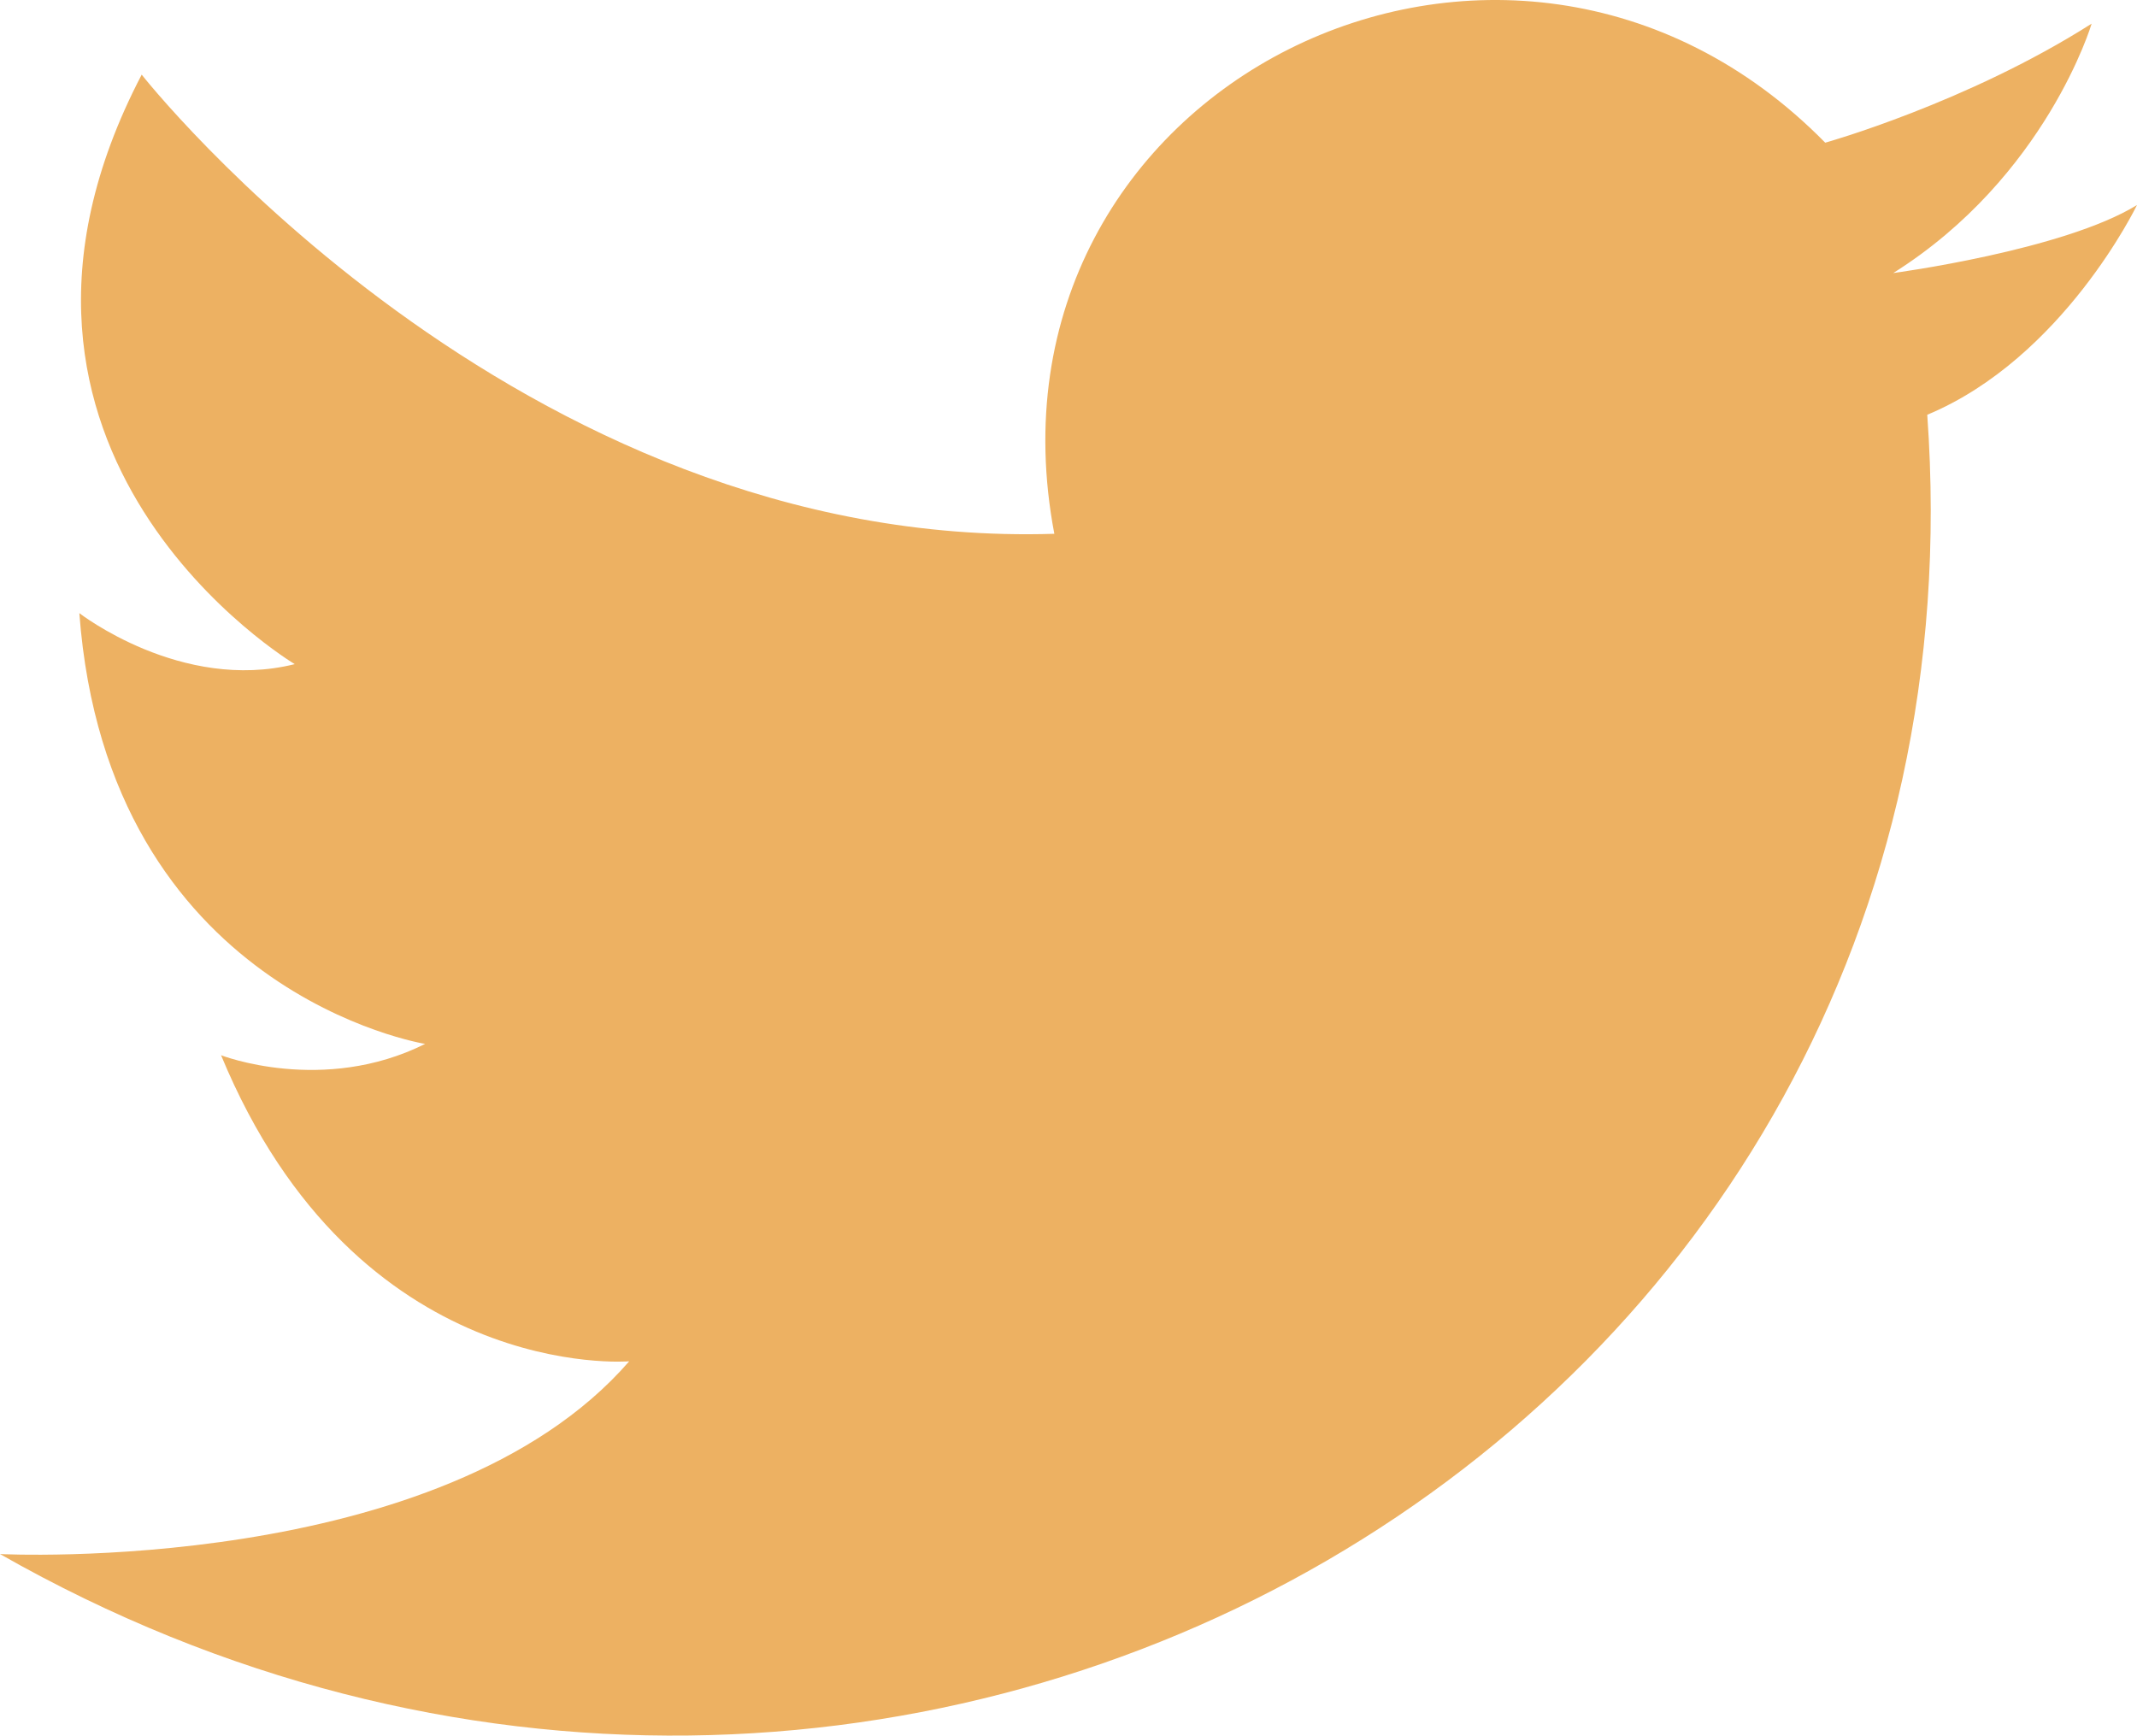 <?xml version="1.0" encoding="utf-8"?>
<!-- Generator: Adobe Illustrator 27.7.0, SVG Export Plug-In . SVG Version: 6.00 Build 0)  -->
<svg version="1.1" id="Layer_1" xmlns="http://www.w3.org/2000/svg" xmlns:xlink="http://www.w3.org/1999/xlink" x="0px" y="0px"
	 viewBox="0 0 133.598 108.511" style="enable-background:new 0 0 133.598 108.511;" xml:space="preserve">
<style type="text/css">
	.twitter-icon{fill-rule:evenodd;clip-rule:evenodd;fill:#edb162;}
</style>
<g id="Twitter_00000183212447723442488320000005628593073670667924_">
	<g id="XMLID_00000017475586027347130670000002576021992876139424_">
		<path id="XMLID_00000183969278021209216890000009353151277331987859_" class="twitter-icon" d="M65.913,33.373
			C60.597,5.377,94.263-11.278,114.107,8.921c0,0,8.859-2.481,16.655-7.442
			c0,0-2.835,9.568-12.403,15.592c0,0,10.631-1.417,15.238-4.252
			c0,0-4.607,9.568-13.112,13.112C125.093,90.072,55.991,129.053,0,97.159
			c0,0,27.641,1.418,39.335-12.049c0,0-17.01,1.417-25.515-19.136
			c0,0,6.379,2.481,12.757-0.709c0,0-19.845-3.189-21.617-26.932
			c0,0,6.379,4.961,13.466,3.189c0,0-21.971-13.112-9.568-36.855
			C8.859,4.669,32.248,34.436,65.913,33.373L65.913,33.373z"/>
	</g>
</g>
</svg>
